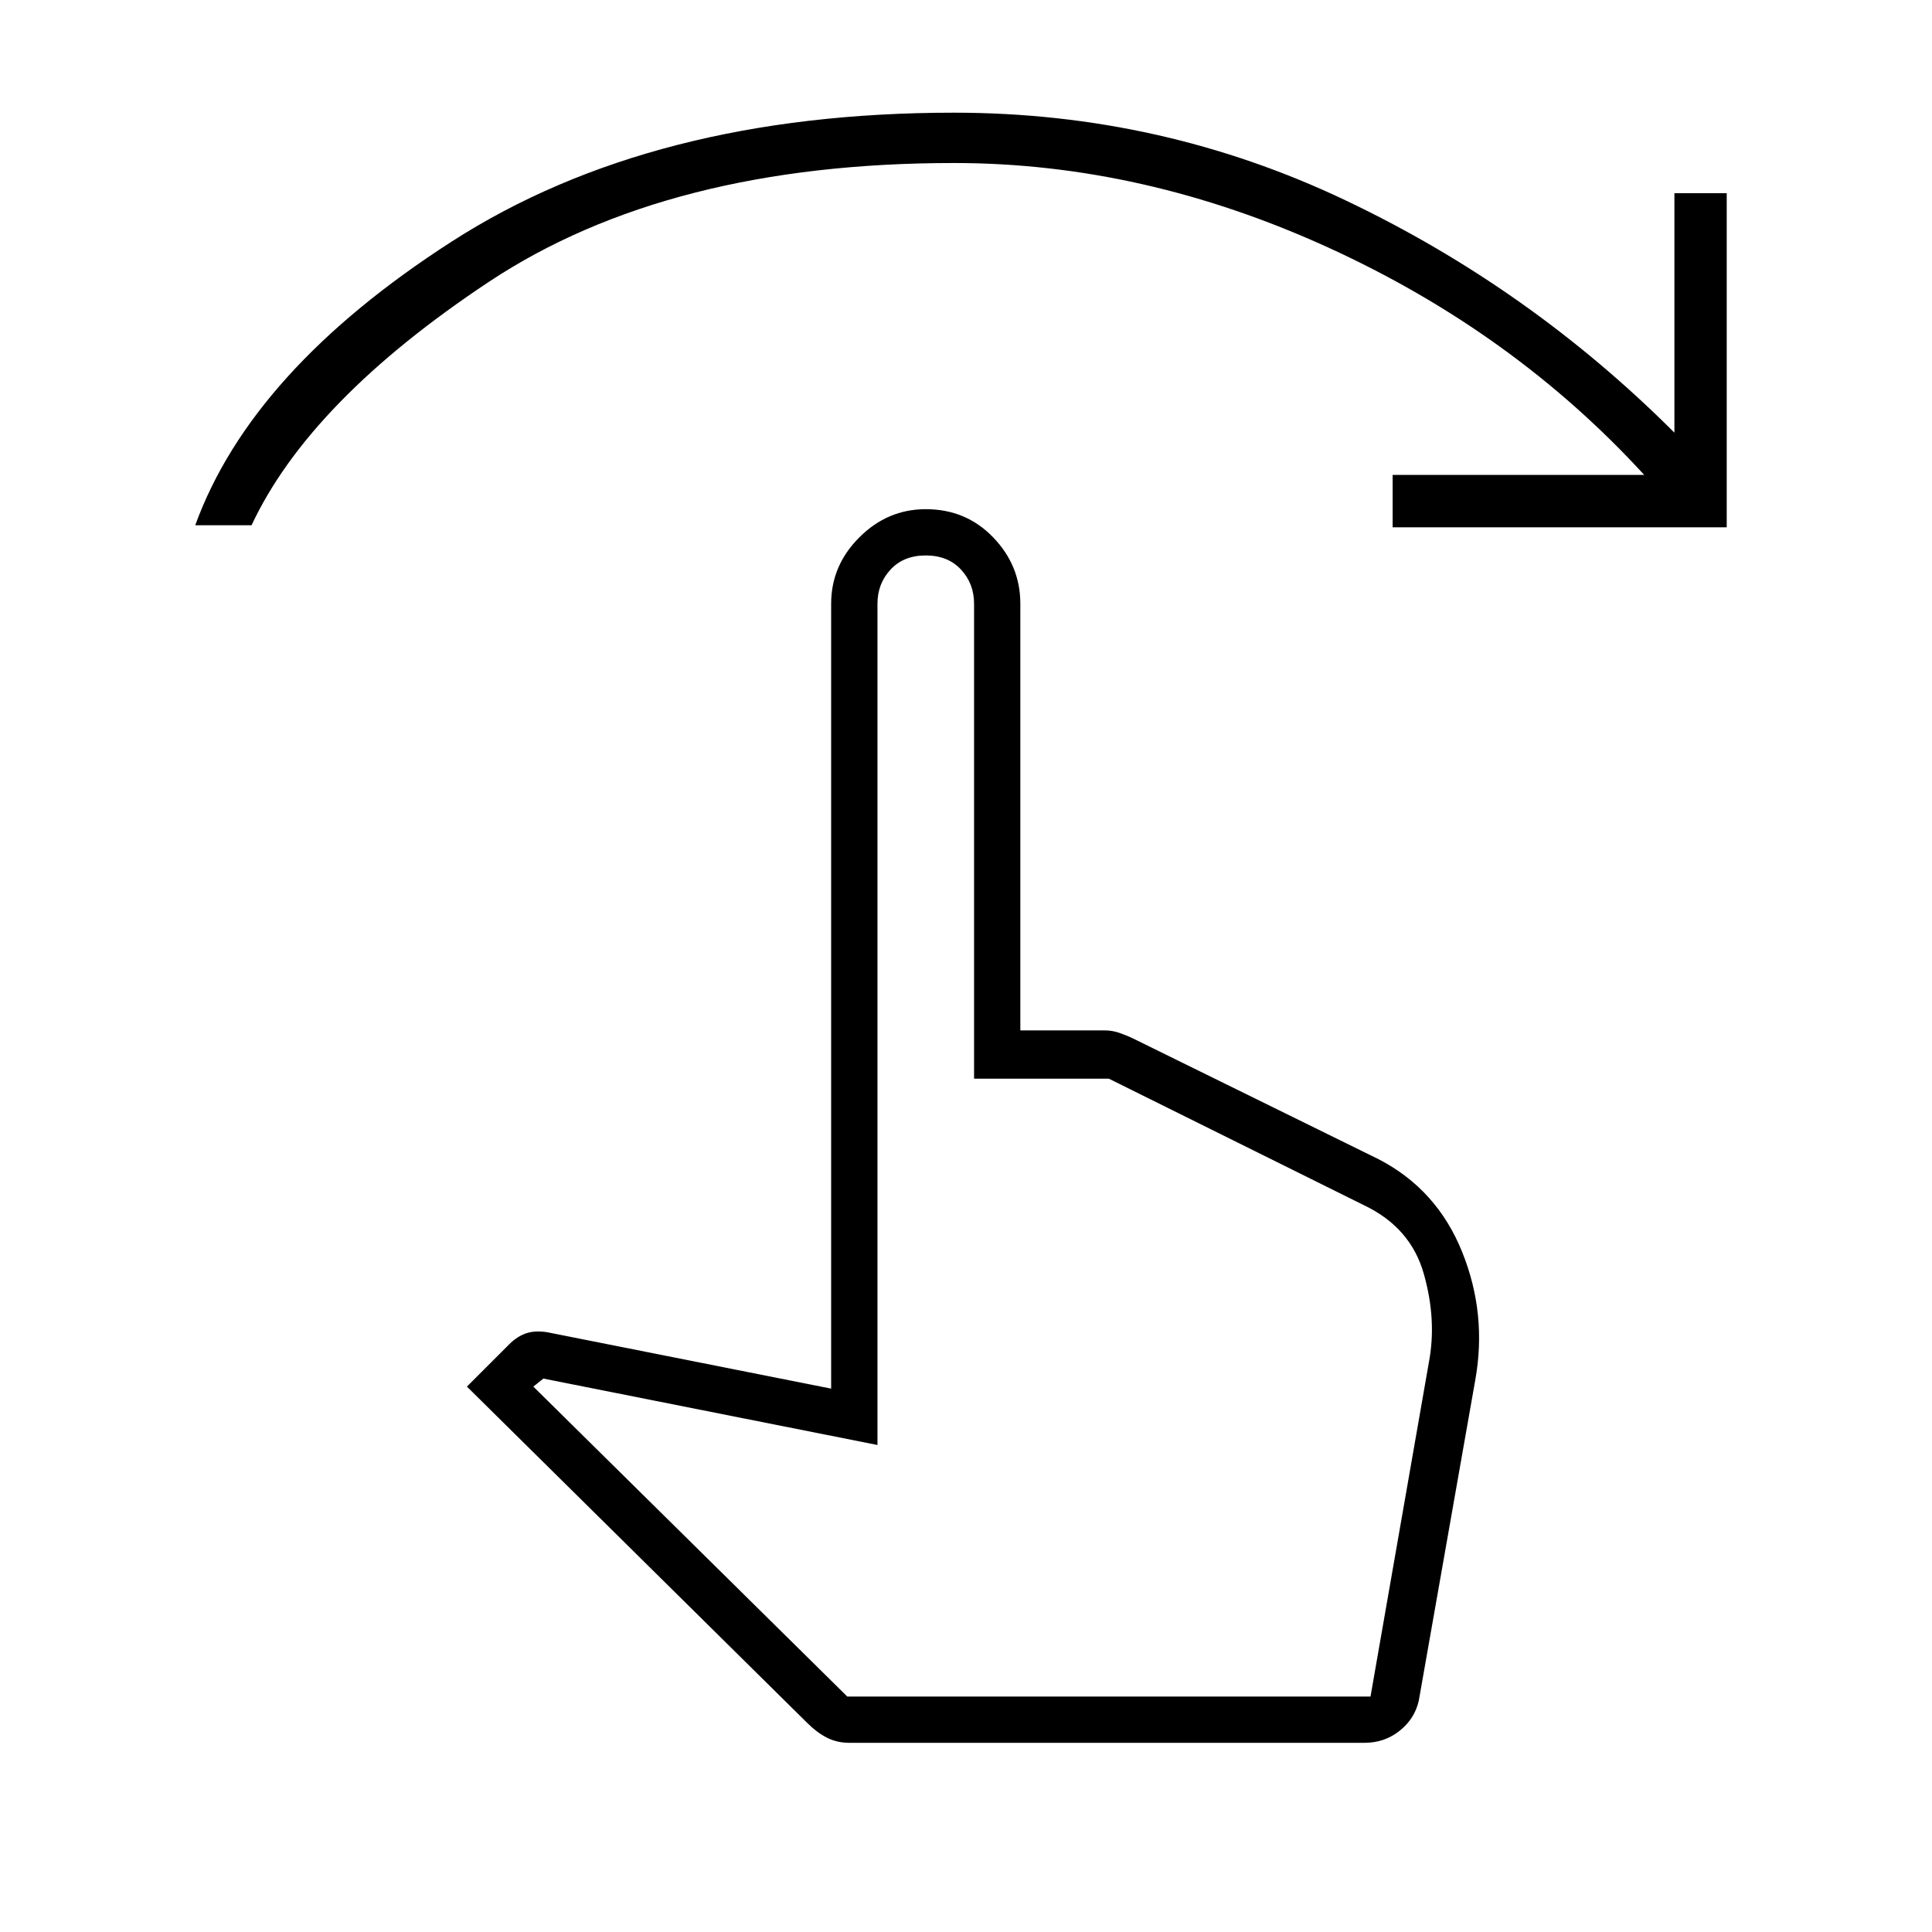 <svg xmlns="http://www.w3.org/2000/svg" height="40" width="40"><path d="M4.042 10.875Q5.208 7.667 9.354 5 13.5 2.333 19.75 2.333q4.292 0 8.104 1.813 3.813 1.812 6.813 4.812V4h1.083v6.917h-6.917V9.833h5.209Q31.333 6.875 27.5 5.125q-3.833-1.75-7.75-1.75-5.917 0-9.625 2.458-3.708 2.459-4.917 5.042Zm13.541 25.208q-.25 0-.458-.104-.208-.104-.417-.312l-7.041-6.959.875-.875q.166-.166.354-.229.187-.062.437-.021l5.875 1.167V12.5q0-.792.584-1.375.583-.583 1.375-.583.833 0 1.395.583.563.583.563 1.375v8.833h1.75q.167 0 .333.063.167.062.25.104l5.084 2.5q1.208.625 1.729 1.917.521 1.291.271 2.666l-1.167 6.625q-.083.375-.396.625-.312.25-.729.25Zm-.041-.958h10.833l1.208-6.917q.167-.875-.104-1.833t-1.229-1.417l-5.292-2.625h-2.791V12.5q0-.417-.271-.708-.271-.292-.729-.292-.459 0-.729.292-.271.291-.271.708v17.417l-6.917-1.375-.208.166Zm10.833 0H17.542h10.833Z"/></svg>